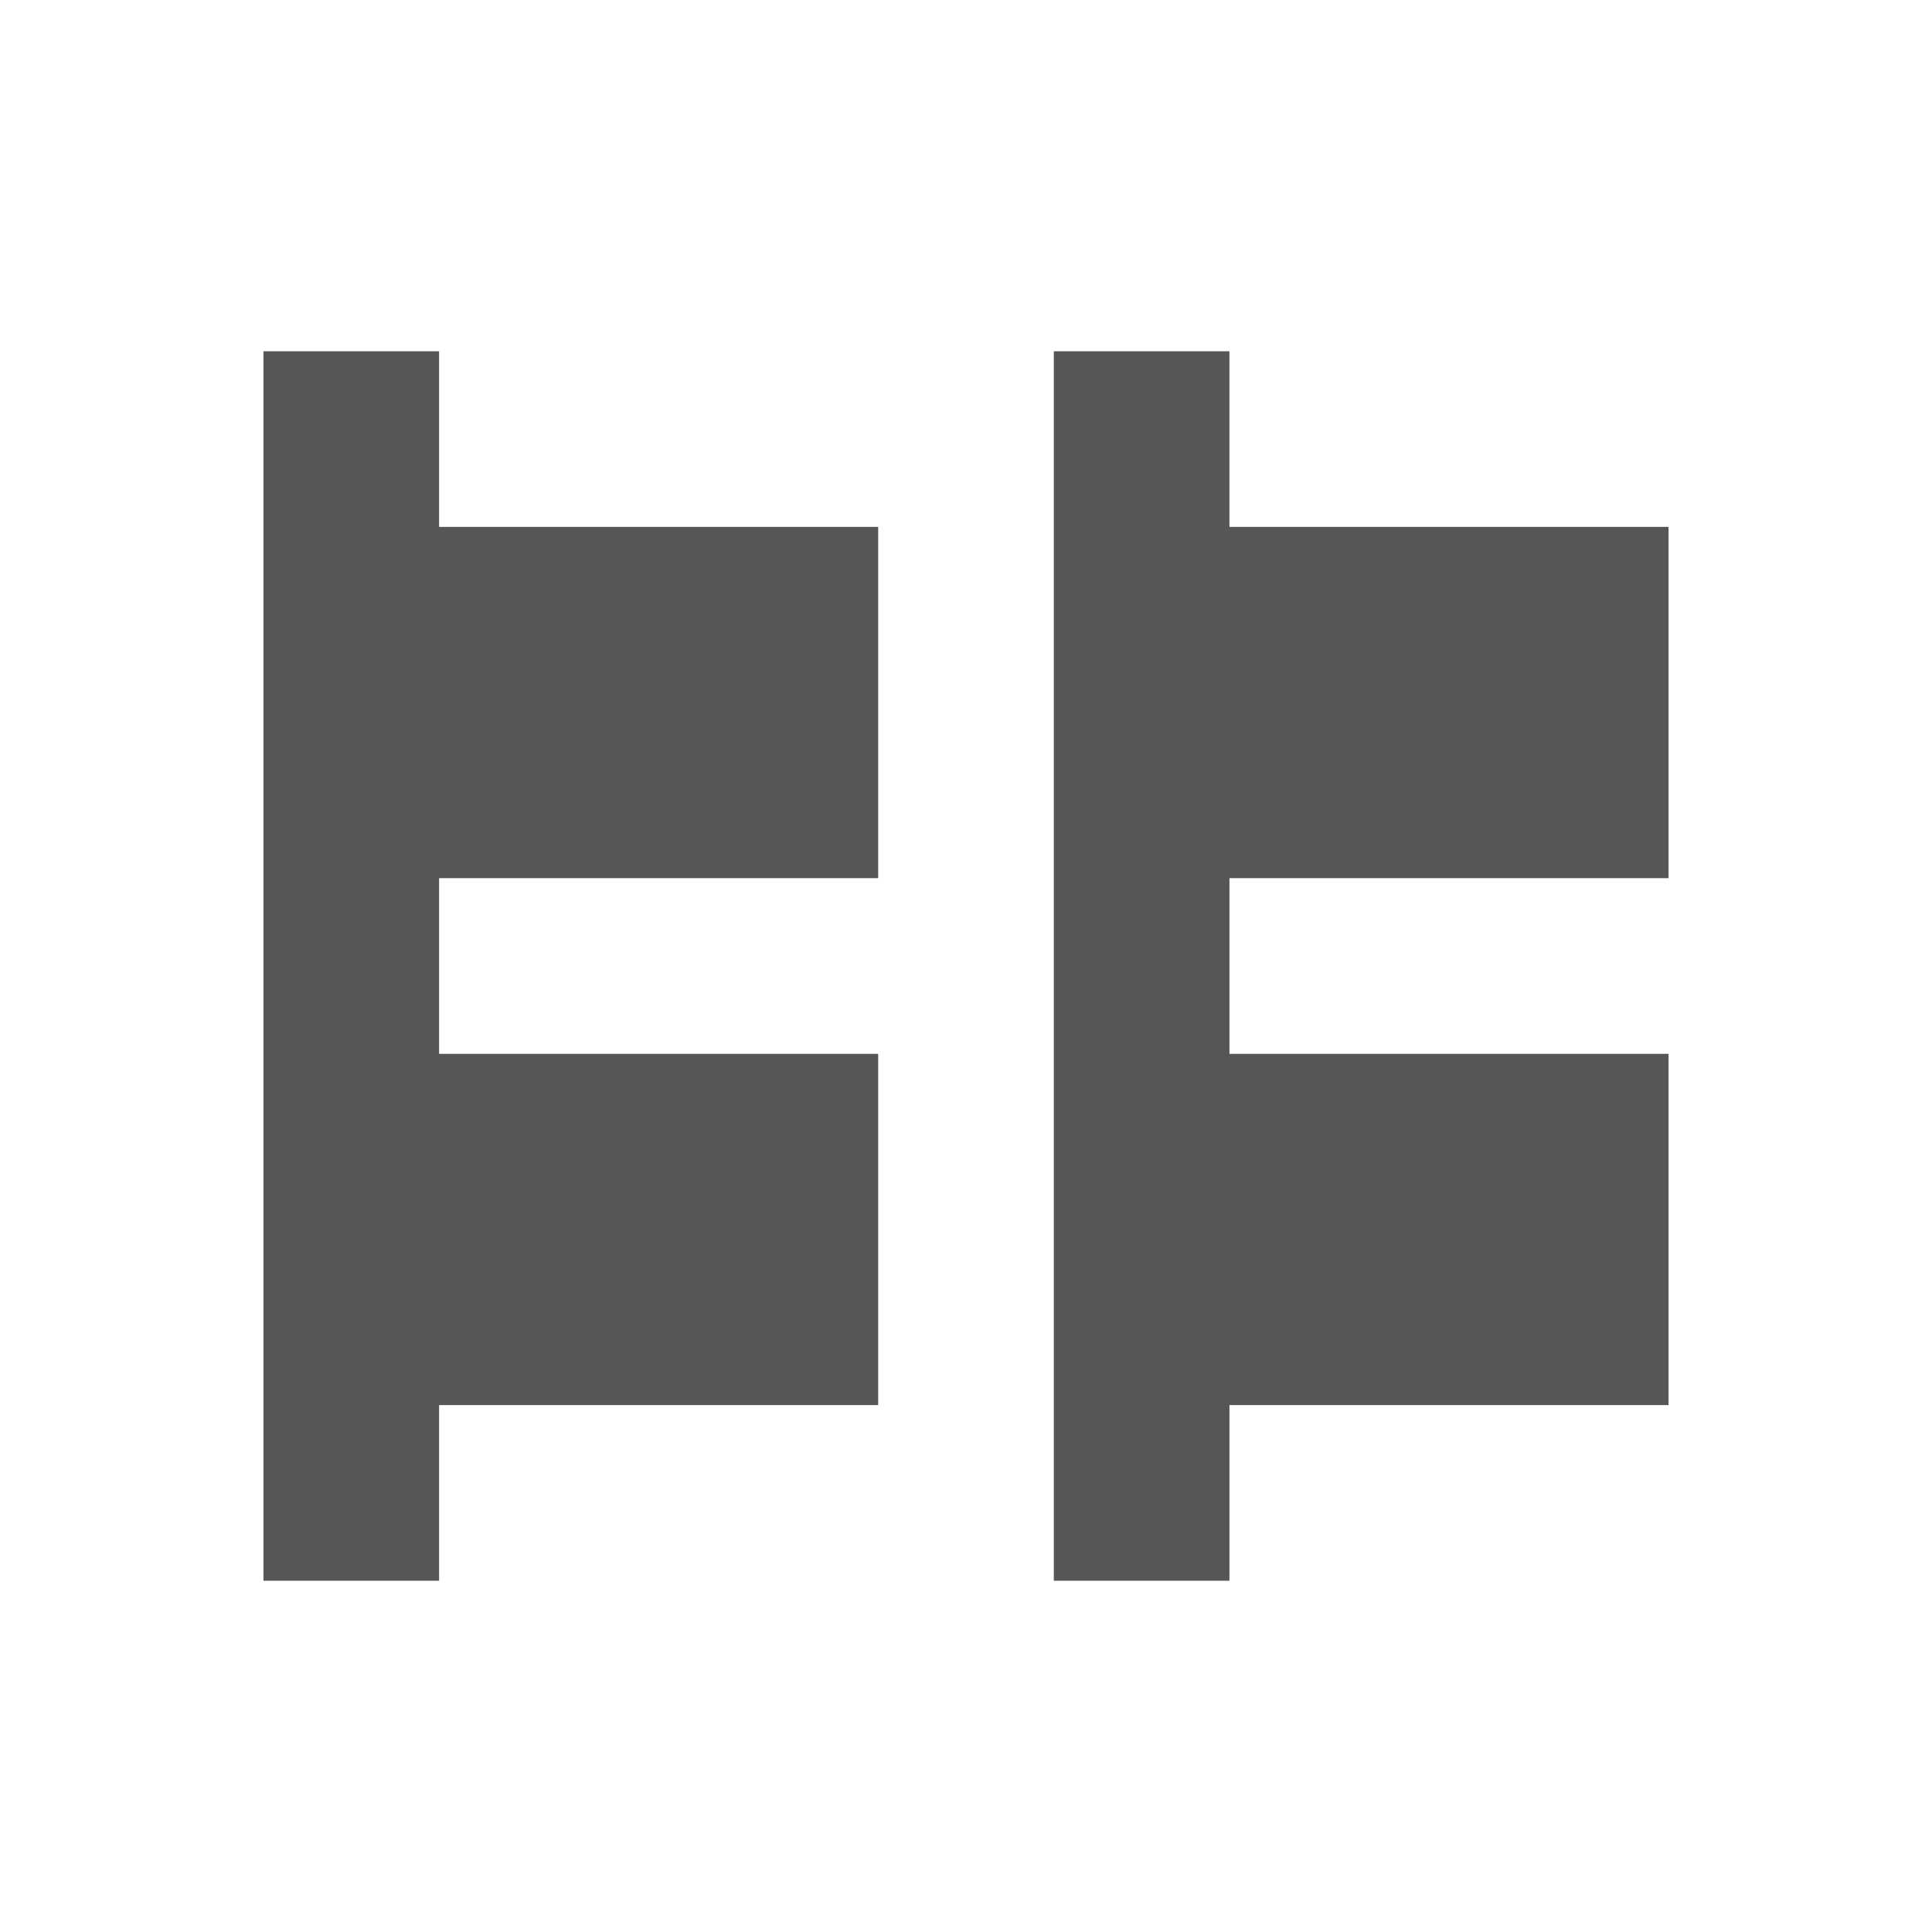 <svg xmlns="http://www.w3.org/2000/svg" width="22" height="22"><defs><style id="current-color-scheme" type="text/css"></style></defs><path d="M3 4v14h2v-2h5v-4H5v-2h5V6H5V4H3zm9 0v14h2v-2h5v-4h-5v-2h5V6h-5V4h-2z" fill="currentColor" color="#565656"/></svg>